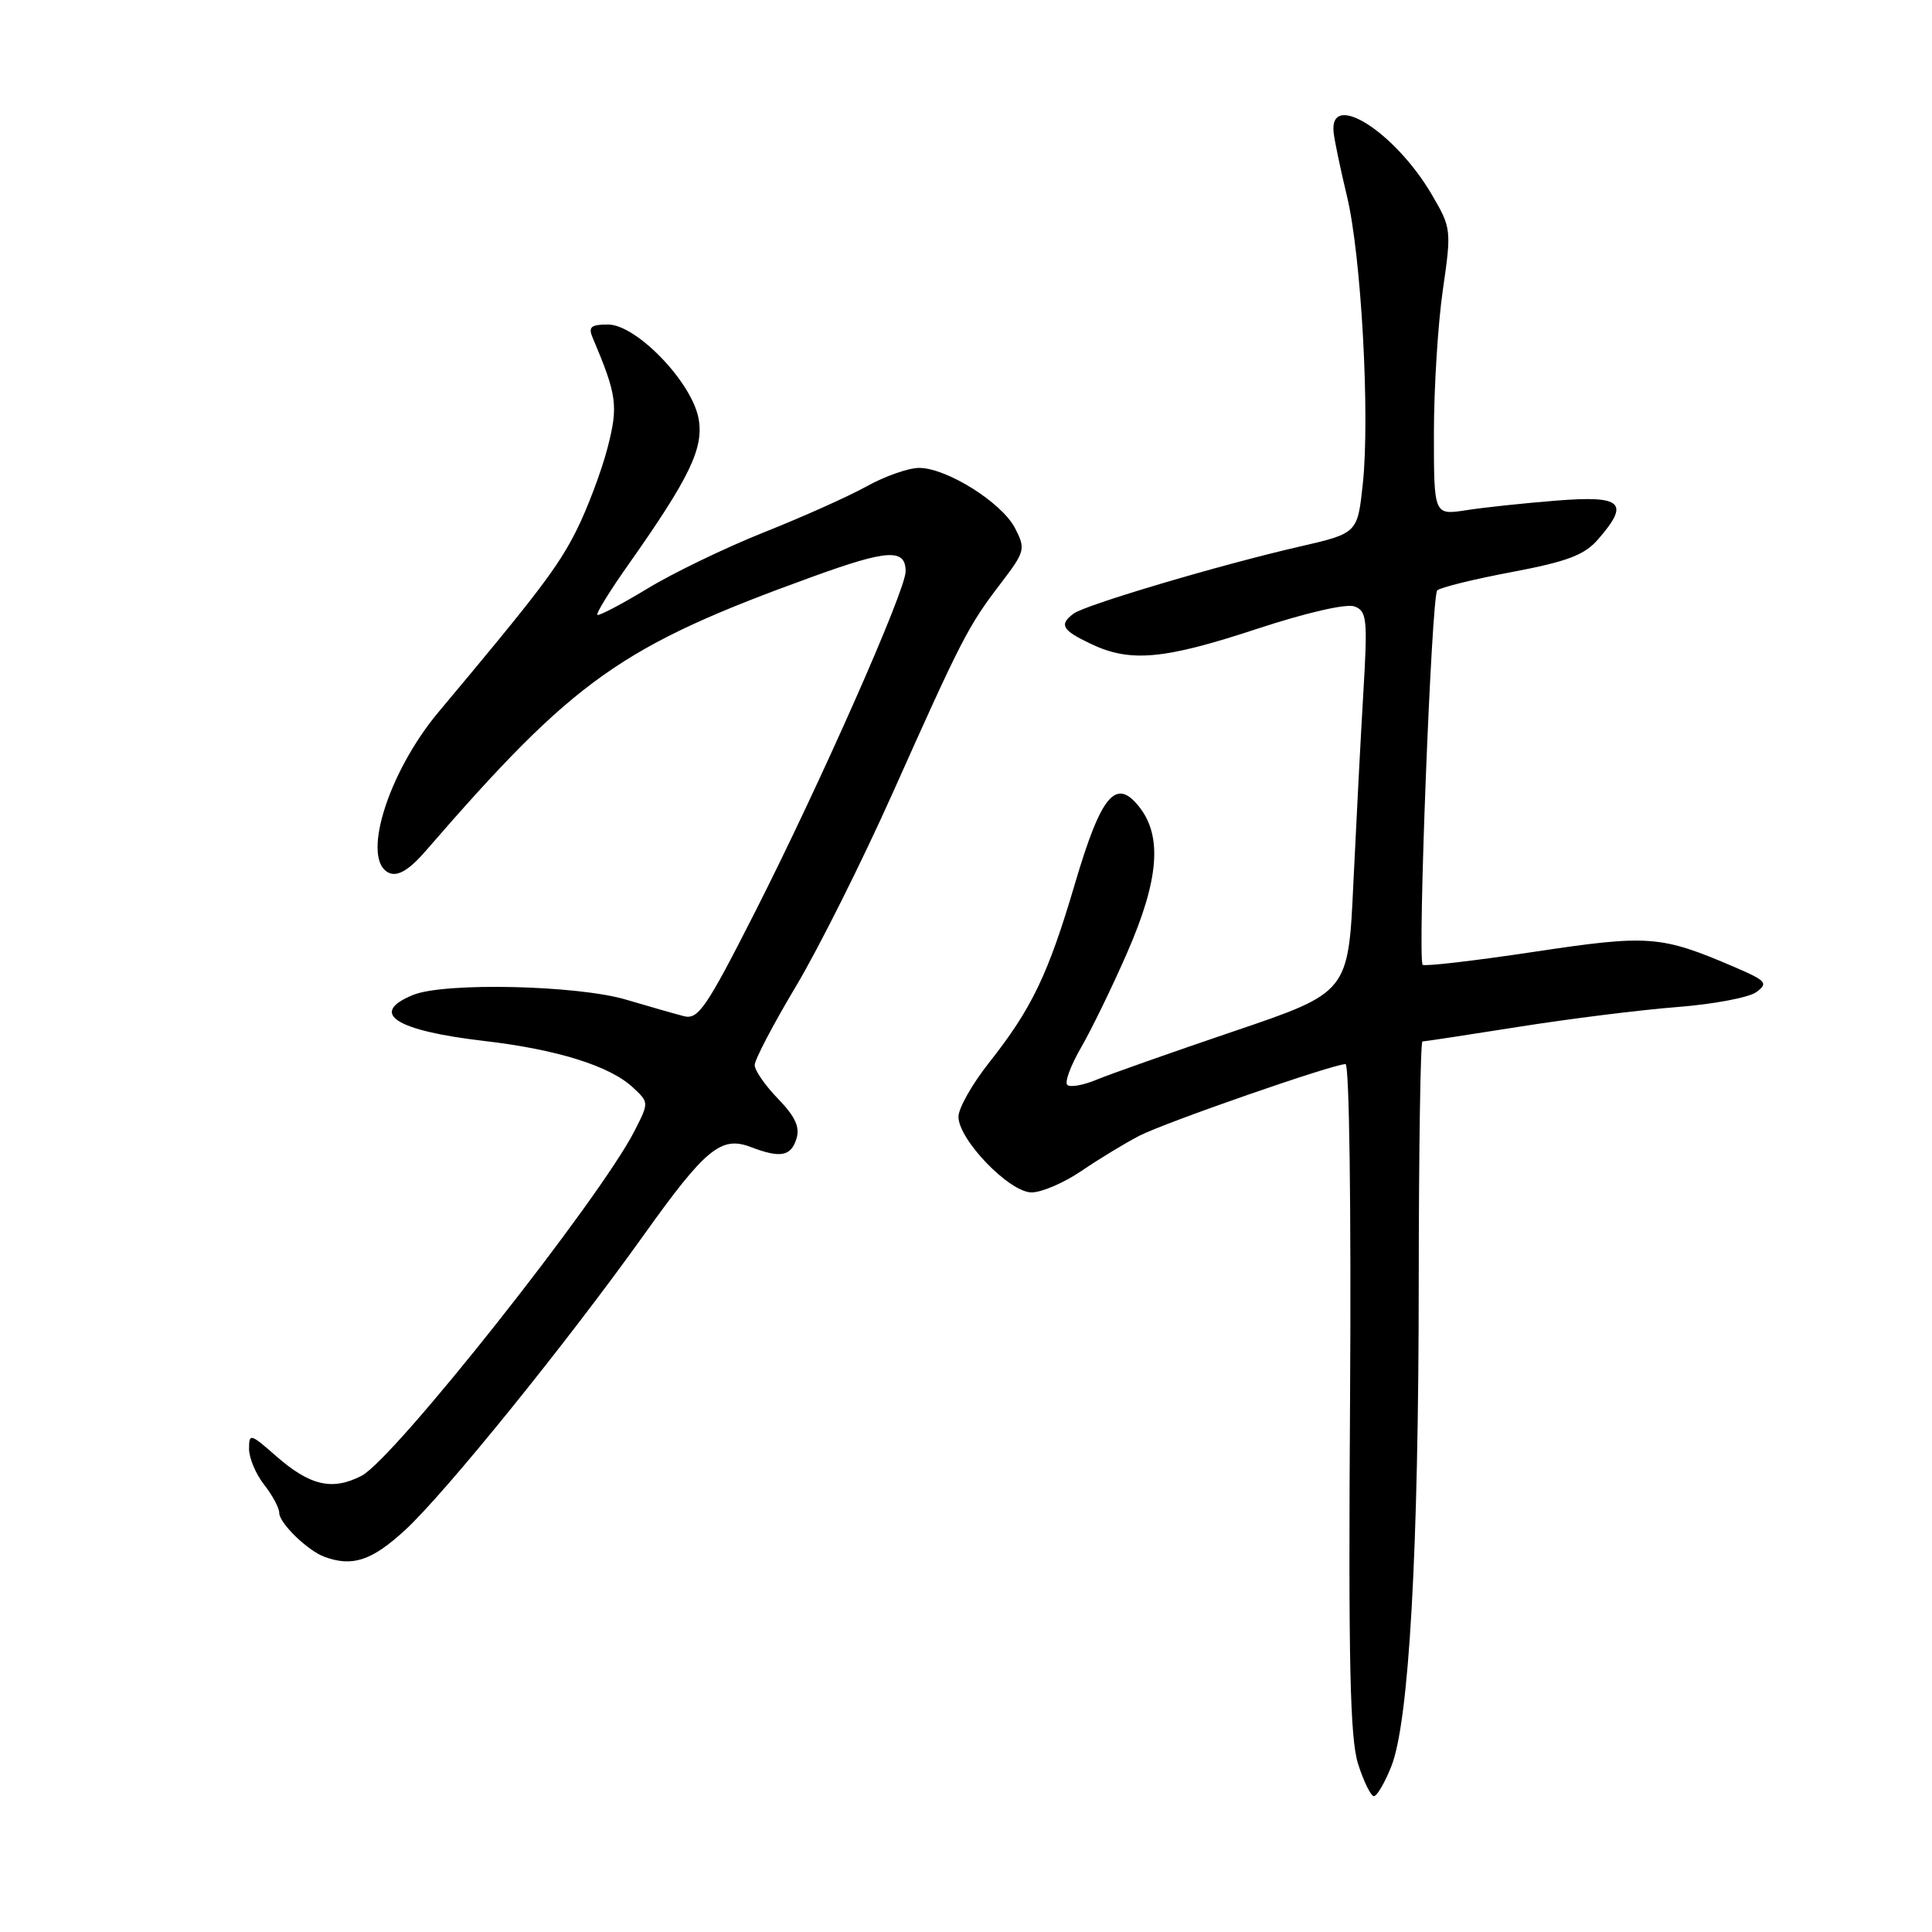 <?xml version="1.0" encoding="UTF-8" standalone="no"?>
<!DOCTYPE svg PUBLIC "-//W3C//DTD SVG 1.1//EN" "http://www.w3.org/Graphics/SVG/1.1/DTD/svg11.dtd" >
<svg xmlns="http://www.w3.org/2000/svg" xmlns:xlink="http://www.w3.org/1999/xlink" version="1.1" viewBox="0 0 256 256">
 <g >
 <path fill="currentColor"
d=" M 184.35 234.07 C 186.70 228.21 187.98 205.60 187.99 169.75 C 188.00 152.29 188.22 138.00 188.48 138.00 C 188.74 138.00 194.48 137.13 201.23 136.06 C 207.98 134.99 217.42 133.81 222.22 133.44 C 227.01 133.07 231.74 132.18 232.72 131.46 C 234.33 130.27 234.06 129.96 229.83 128.14 C 220.05 123.95 218.52 123.83 203.22 126.13 C 195.37 127.31 188.75 128.08 188.51 127.84 C 187.81 127.14 189.68 78.98 190.44 78.23 C 190.82 77.85 195.26 76.75 200.32 75.80 C 207.70 74.40 209.94 73.55 211.75 71.47 C 216.00 66.59 214.97 65.64 206.25 66.33 C 201.99 66.67 196.59 67.24 194.25 67.61 C 190.00 68.26 190.00 68.26 190.00 57.43 C 190.00 51.48 190.53 42.93 191.18 38.45 C 192.34 30.43 192.31 30.21 189.72 25.78 C 184.84 17.46 176.12 11.93 176.71 17.53 C 176.82 18.61 177.62 22.42 178.48 26.00 C 180.38 33.88 181.54 55.09 180.58 64.10 C 179.88 70.66 179.88 70.66 172.19 72.43 C 161.75 74.82 143.79 80.15 142.25 81.31 C 140.31 82.77 140.72 83.50 144.53 85.31 C 149.75 87.80 154.17 87.41 166.55 83.33 C 173.12 81.17 178.43 79.95 179.49 80.36 C 181.12 80.98 181.23 82.03 180.65 91.77 C 180.30 97.67 179.71 109.03 179.33 117.00 C 178.66 131.50 178.66 131.50 163.58 136.62 C 155.29 139.43 147.05 142.34 145.29 143.07 C 143.52 143.81 141.78 144.11 141.42 143.75 C 141.05 143.39 141.88 141.16 143.25 138.80 C 144.62 136.43 147.38 130.77 149.37 126.20 C 153.53 116.68 154.03 110.89 151.02 107.00 C 147.88 102.95 145.93 105.25 142.43 117.11 C 138.89 129.12 136.72 133.64 131.07 140.79 C 128.83 143.62 127.00 146.85 127.00 147.97 C 127.00 151.01 133.75 158.00 136.69 158.00 C 138.04 158.00 141.02 156.71 143.32 155.14 C 145.62 153.57 149.07 151.48 150.98 150.49 C 154.48 148.70 176.63 141.00 178.29 141.00 C 178.79 141.00 179.05 160.10 178.89 185.25 C 178.66 220.37 178.88 230.38 179.96 233.75 C 180.71 236.09 181.65 238.00 182.05 238.00 C 182.45 238.00 183.49 236.23 184.35 234.07 Z  M 53.67 202.75 C 58.99 197.85 75.05 178.00 85.28 163.68 C 93.46 152.22 95.54 150.50 99.43 151.97 C 103.41 153.49 104.79 153.24 105.53 150.90 C 106.02 149.35 105.38 147.96 103.10 145.60 C 101.39 143.84 100.00 141.83 100.00 141.13 C 100.00 140.42 102.46 135.72 105.48 130.67 C 108.49 125.62 114.27 114.06 118.33 104.98 C 127.42 84.64 128.29 82.95 132.56 77.36 C 135.85 73.05 135.92 72.75 134.49 69.97 C 132.73 66.58 125.43 62.00 121.79 62.00 C 120.39 62.00 117.28 63.09 114.88 64.42 C 112.47 65.76 106.35 68.50 101.27 70.52 C 96.20 72.54 89.22 75.90 85.77 78.00 C 82.32 80.09 79.34 81.65 79.15 81.47 C 78.96 81.29 80.81 78.29 83.26 74.82 C 91.41 63.26 93.29 59.35 92.56 55.44 C 91.65 50.60 84.32 43.00 80.56 43.00 C 78.30 43.00 77.92 43.33 78.53 44.75 C 81.77 52.40 81.95 53.77 80.48 59.43 C 79.67 62.51 77.83 67.39 76.39 70.27 C 73.96 75.11 71.33 78.57 58.13 94.32 C 51.29 102.49 47.74 114.20 51.65 115.70 C 52.78 116.13 54.29 115.20 56.40 112.76 C 76.21 89.90 82.27 85.61 107.80 76.37 C 117.66 72.80 120.00 72.67 120.00 75.72 C 120.00 78.24 108.67 103.85 100.05 120.84 C 93.60 133.54 92.52 135.13 90.63 134.65 C 89.46 134.35 86.03 133.37 83.00 132.47 C 76.54 130.54 58.90 130.14 54.75 131.83 C 48.81 134.25 52.36 136.56 64.14 137.93 C 73.79 139.05 80.81 141.24 83.86 144.09 C 86.00 146.08 86.00 146.08 84.08 149.85 C 79.44 158.93 52.24 193.31 47.91 195.55 C 44.01 197.56 41.06 196.87 36.52 192.88 C 33.17 189.94 33.00 189.90 33.00 191.99 C 33.00 193.20 33.90 195.33 35.00 196.73 C 36.10 198.13 37.00 199.81 37.00 200.46 C 37.00 201.82 40.76 205.47 43.00 206.29 C 46.71 207.65 49.26 206.80 53.67 202.75 Z "/>
</g>
</svg>